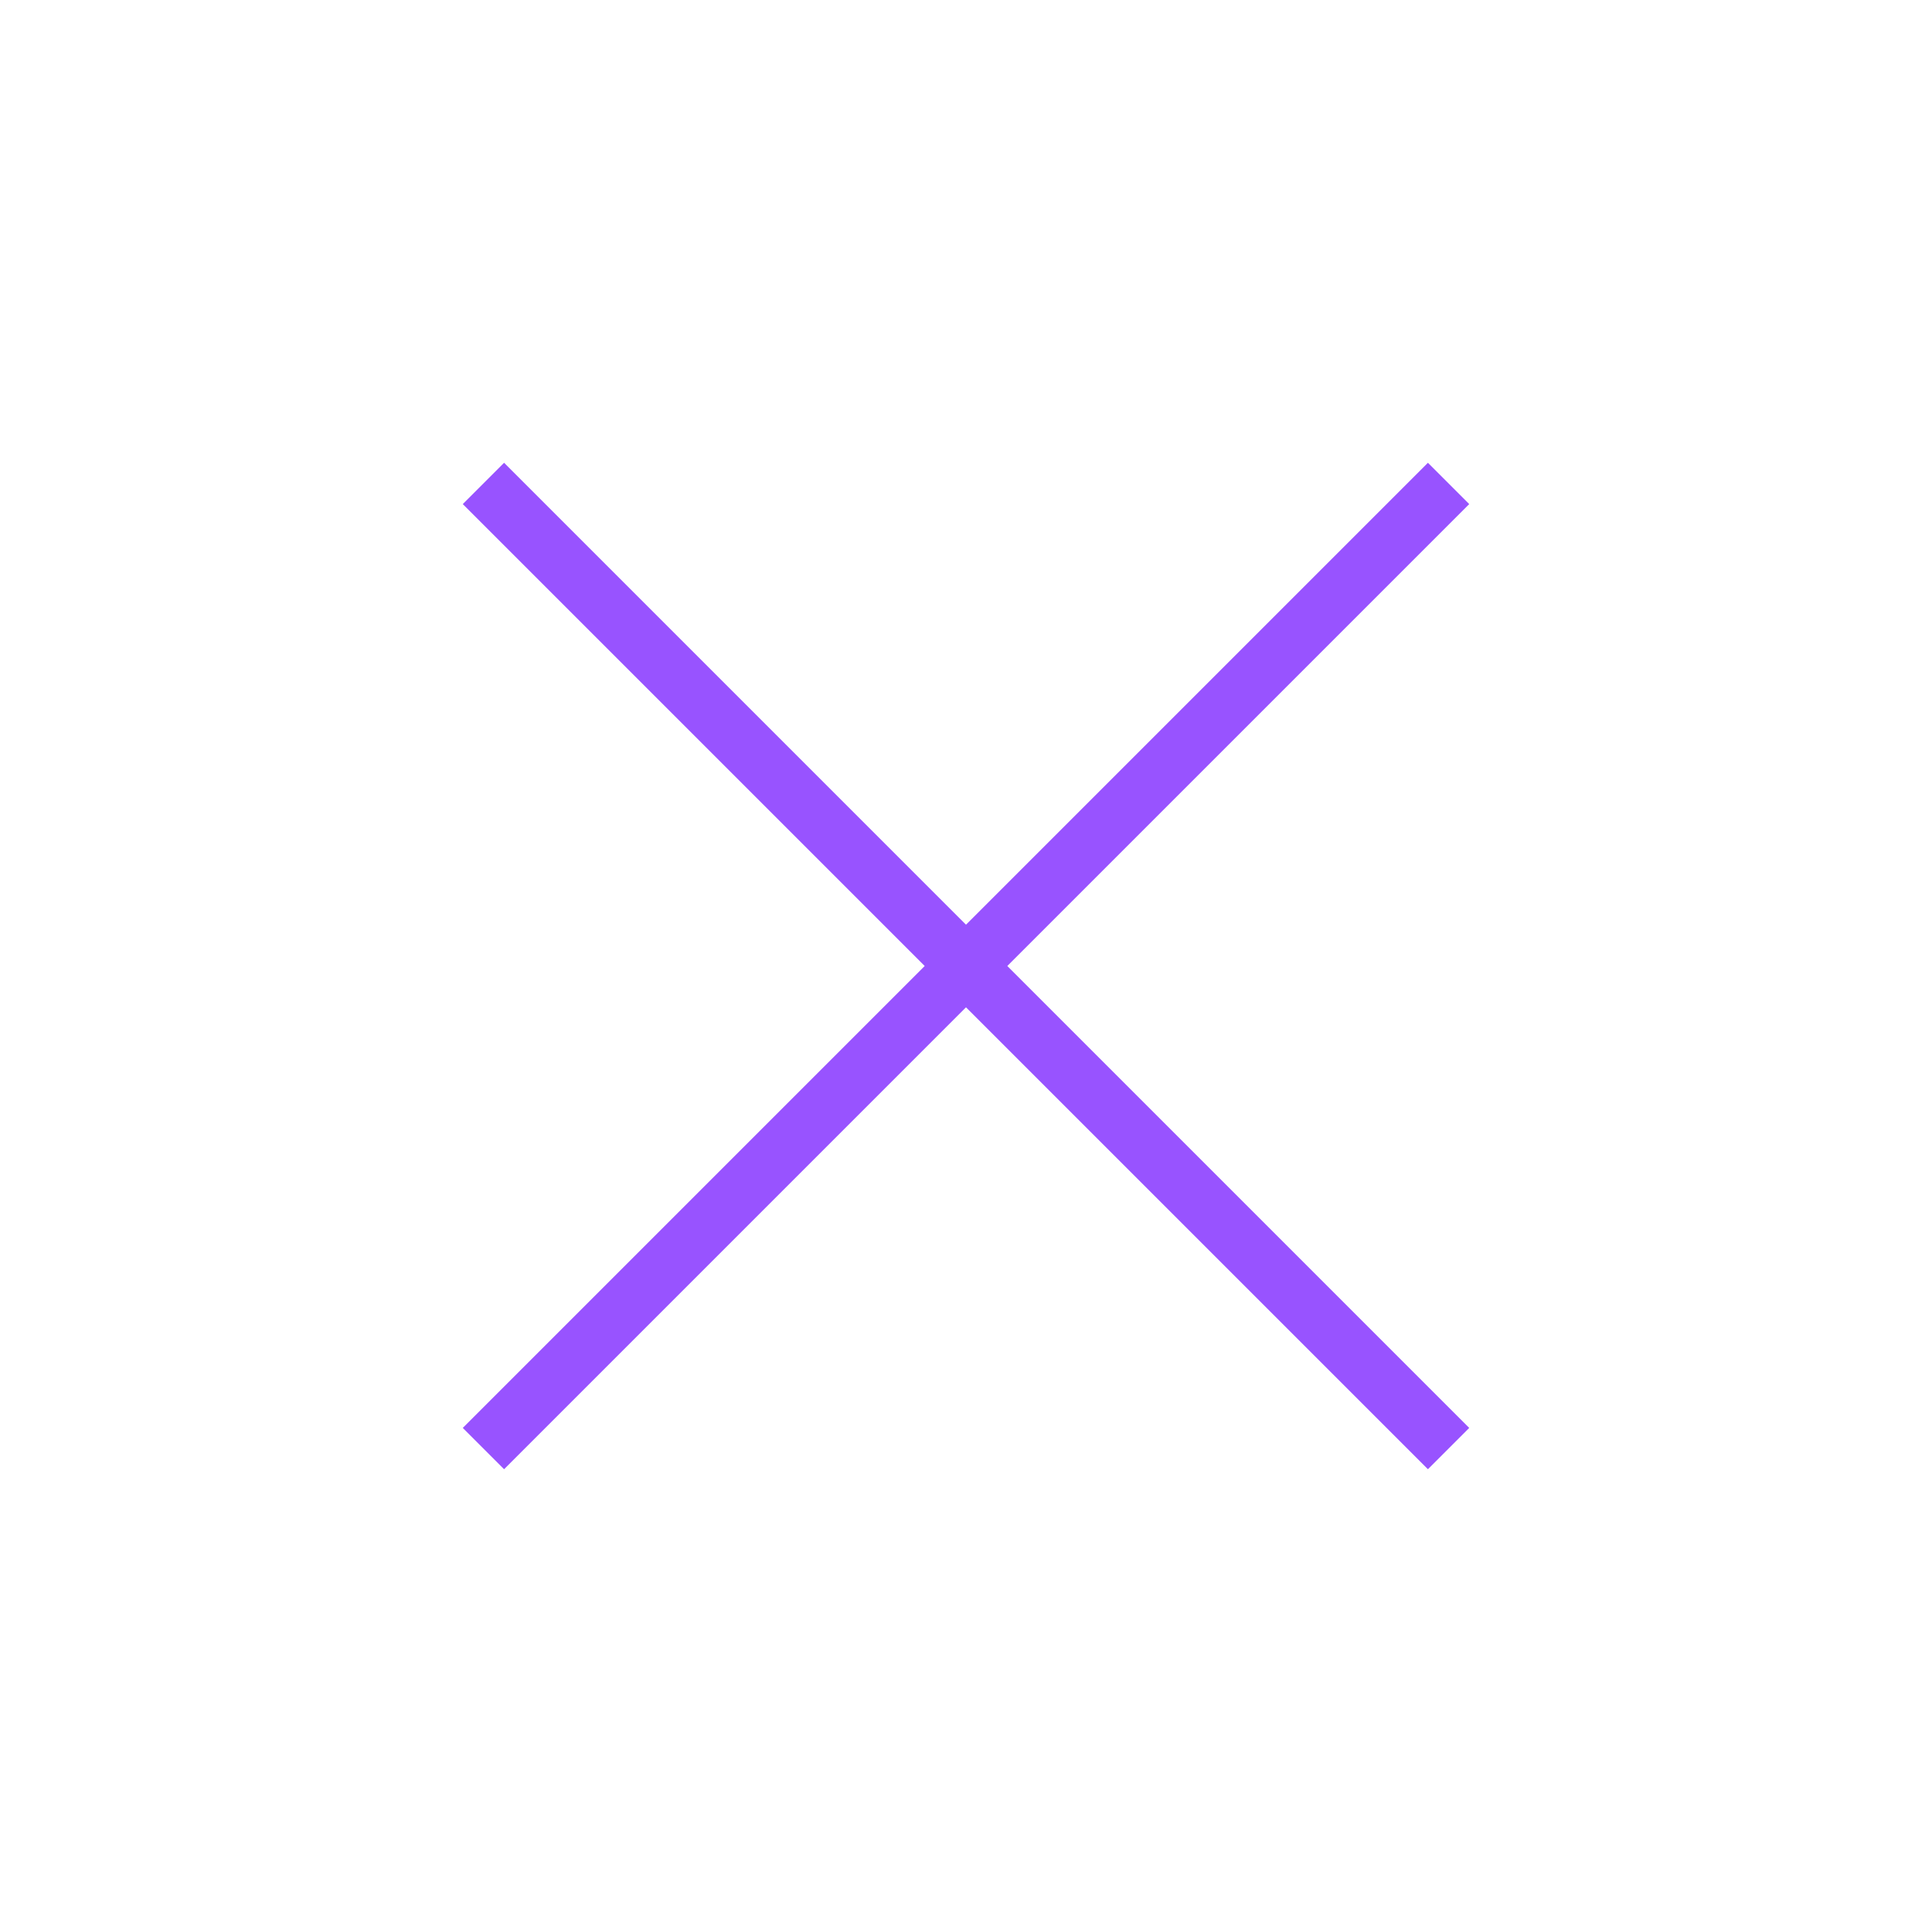 <svg width="2051" height="2051" viewBox="0 0 2051 2051" fill="none" xmlns="http://www.w3.org/2000/svg">
<path fill-rule="evenodd" clip-rule="evenodd" d="M535.121 491.281L491.281 535.121L981.659 1025.5L491.281 1515.88L535.121 1559.72L1025.5 1069.34L1515.88 1559.72L1559.72 1515.88L1069.34 1025.5L1559.72 535.121L1515.88 491.281L1025.5 981.659L535.121 491.281Z" fill="#9853FF"/>
</svg>
